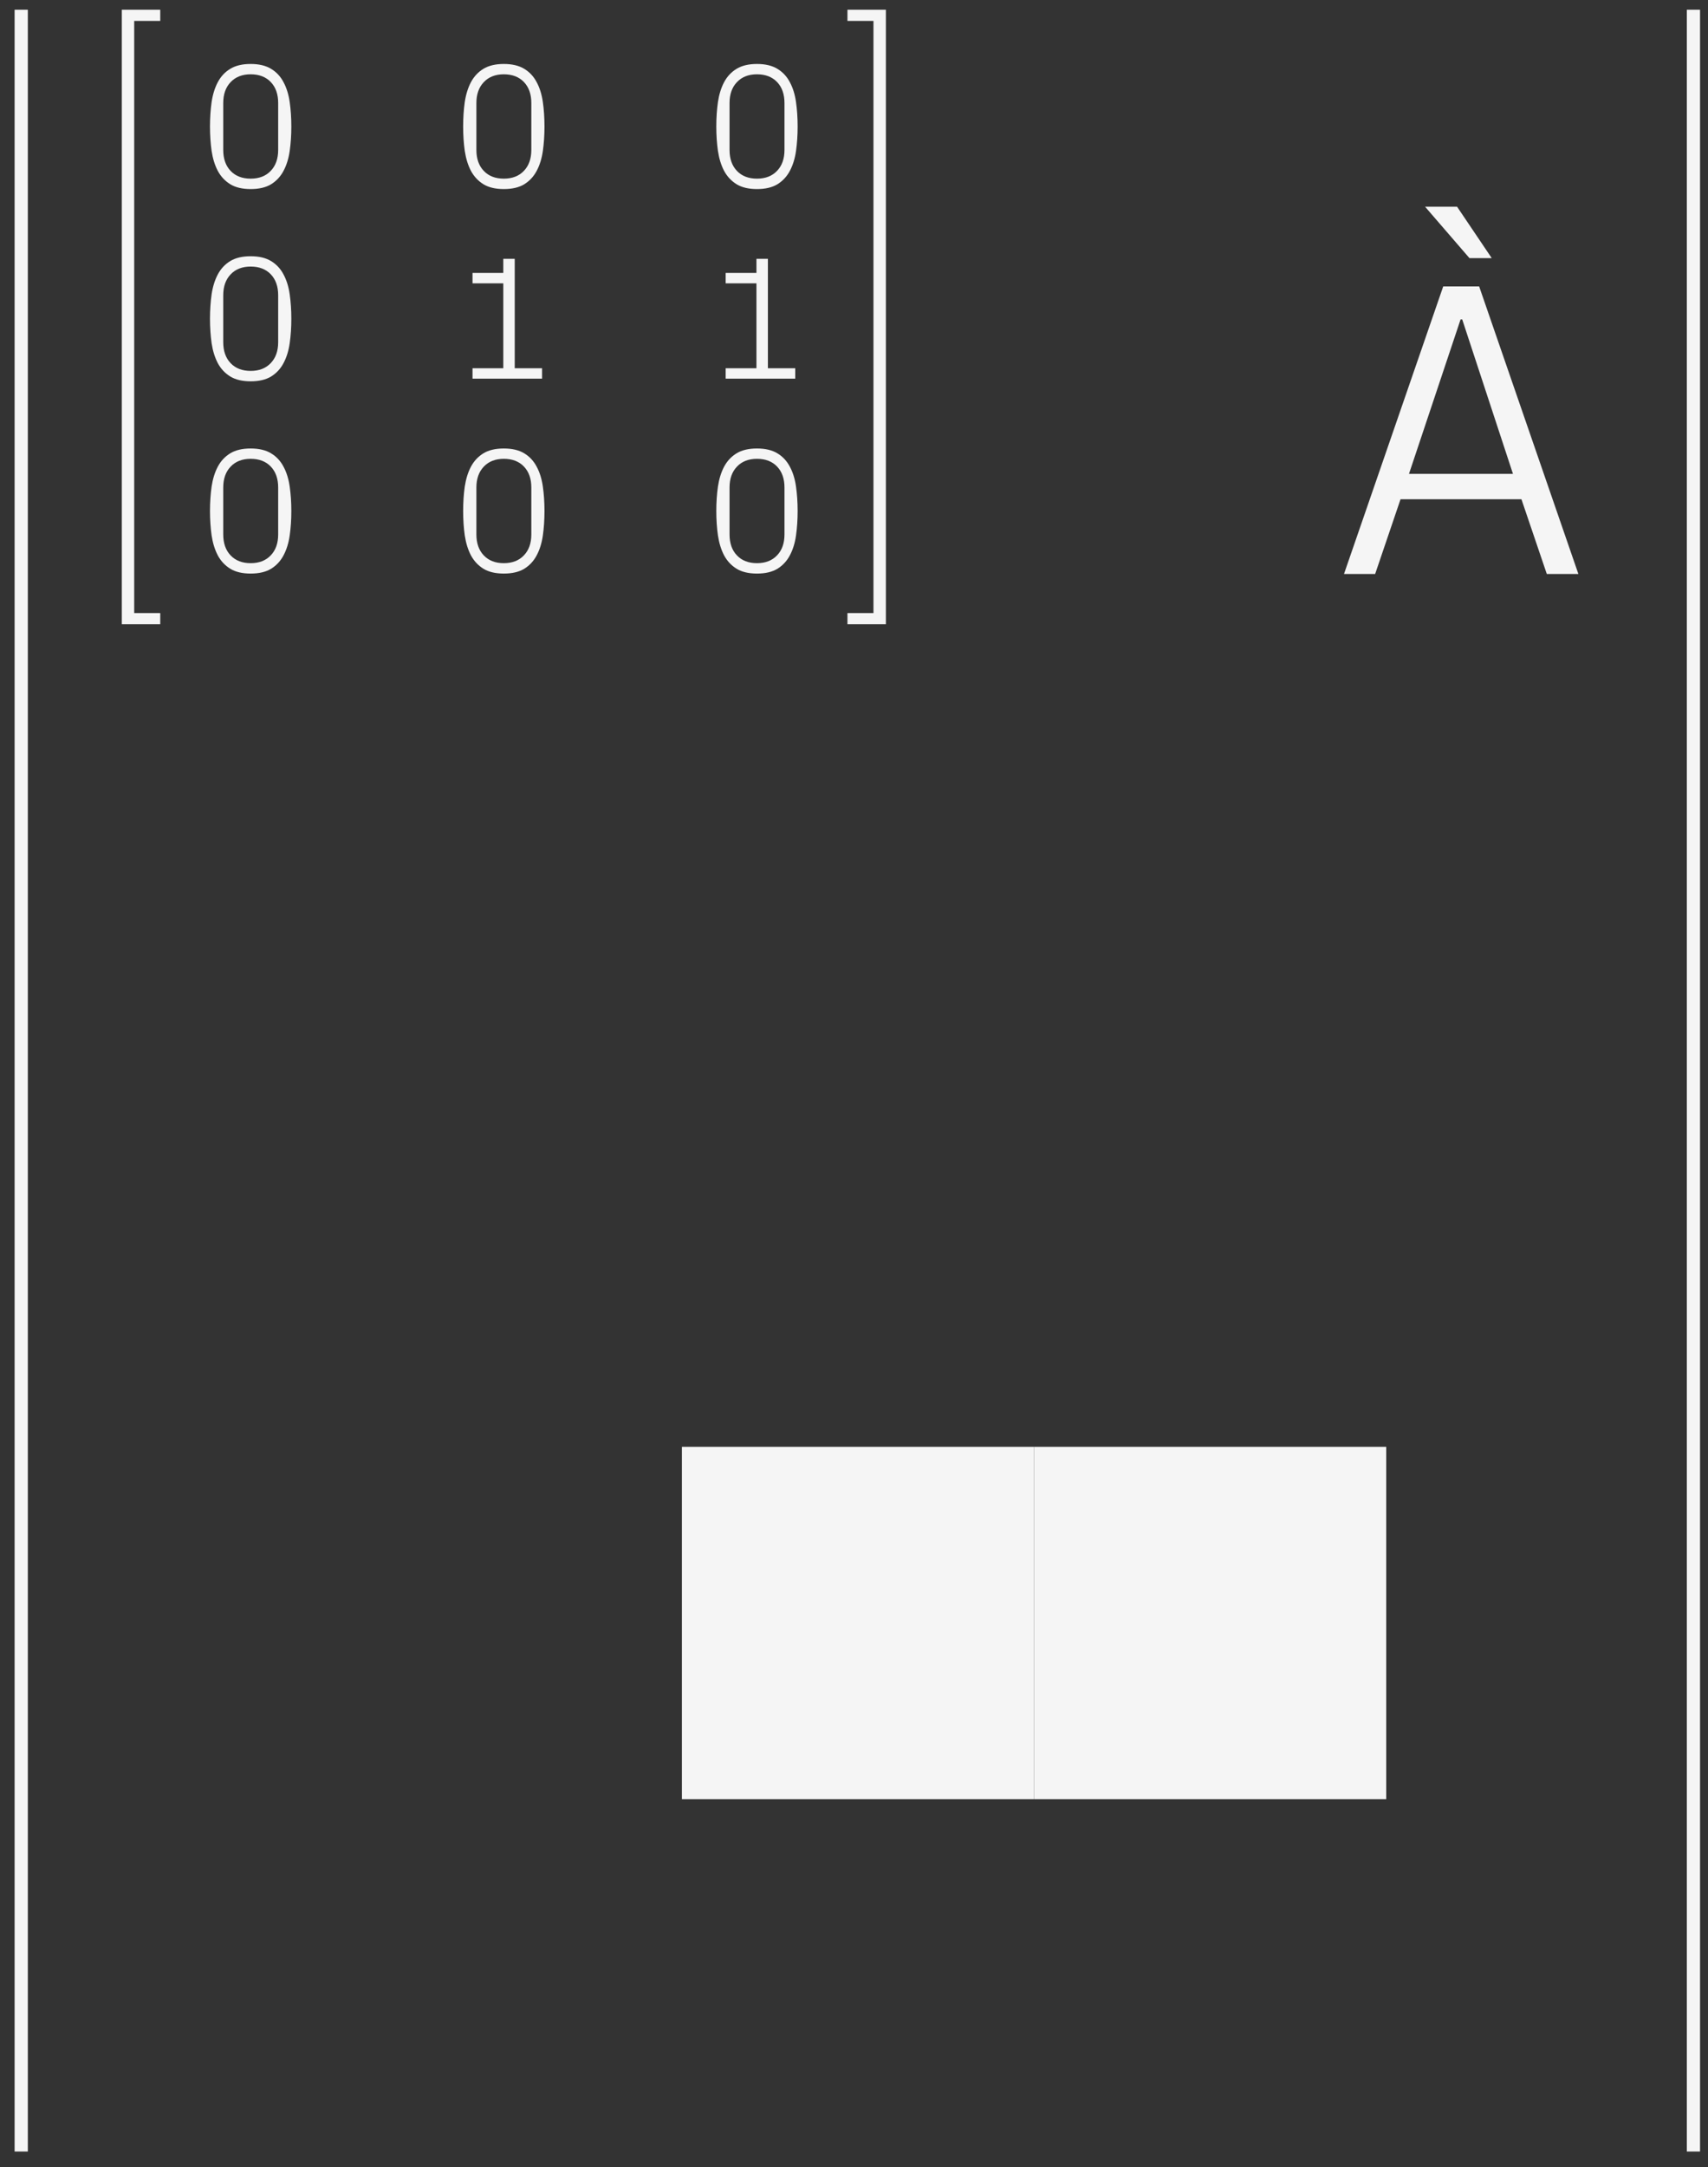 <svg width="97" height="123" viewBox="0 0 97 123" fill="none" xmlns="http://www.w3.org/2000/svg">
<rect x="0" y="0" width="97" height="123" fill="#333333" stroke="none"/>
<path d="M6.918 35.432V0.552H9.101V1.187H7.622V34.797H9.101V35.432H6.918Z" fill="#F5F5F5"/>
<path d="M50.311 35.432V0.552H48.128V1.187H49.606V34.797H48.128V35.432H50.311Z" fill="#F5F5F5"/>
<path d="M11.925 29.006C11.925 28.511 11.957 28.047 12.018 27.614C12.083 27.181 12.201 26.805 12.37 26.486C12.542 26.164 12.778 25.911 13.078 25.729C13.377 25.547 13.763 25.456 14.235 25.456C14.707 25.456 15.093 25.547 15.392 25.729C15.695 25.911 15.931 26.164 16.1 26.486C16.273 26.805 16.39 27.181 16.452 27.614C16.514 28.047 16.545 28.511 16.545 29.006C16.545 29.5 16.514 29.964 16.452 30.397C16.39 30.827 16.273 31.203 16.1 31.525C15.931 31.844 15.697 32.096 15.397 32.282C15.098 32.464 14.71 32.555 14.235 32.555C13.763 32.555 13.377 32.464 13.078 32.282C12.778 32.096 12.542 31.844 12.37 31.525C12.201 31.203 12.083 30.825 12.018 30.392C11.957 29.959 11.925 29.497 11.925 29.006ZM12.678 30.334C12.678 30.835 12.818 31.232 13.097 31.525C13.377 31.818 13.757 31.965 14.235 31.965C14.714 31.965 15.093 31.818 15.373 31.525C15.656 31.232 15.798 30.835 15.798 30.334V27.672C15.798 27.171 15.658 26.774 15.378 26.481C15.098 26.188 14.717 26.042 14.235 26.042C13.757 26.042 13.377 26.19 13.097 26.486C12.818 26.779 12.678 27.174 12.678 27.672V30.334Z" fill="#F5F5F5"/>
<path d="M26.303 29.006C26.303 28.511 26.334 28.047 26.395 27.614C26.461 27.181 26.578 26.805 26.747 26.486C26.92 26.164 27.156 25.911 27.455 25.729C27.755 25.547 28.14 25.456 28.612 25.456C29.084 25.456 29.47 25.547 29.77 25.729C30.072 25.911 30.308 26.164 30.477 26.486C30.65 26.805 30.767 27.181 30.829 27.614C30.891 28.047 30.922 28.511 30.922 29.006C30.922 29.5 30.891 29.964 30.829 30.397C30.767 30.827 30.65 31.203 30.477 31.525C30.308 31.844 30.074 32.096 29.774 32.282C29.475 32.464 29.088 32.555 28.612 32.555C28.14 32.555 27.755 32.464 27.455 32.282C27.156 32.096 26.92 31.844 26.747 31.525C26.578 31.203 26.461 30.825 26.395 30.392C26.334 29.959 26.303 29.497 26.303 29.006ZM27.055 30.334C27.055 30.835 27.195 31.232 27.475 31.525C27.755 31.818 28.134 31.965 28.612 31.965C29.091 31.965 29.47 31.818 29.75 31.525C30.033 31.232 30.175 30.835 30.175 30.334V27.672C30.175 27.171 30.035 26.774 29.755 26.481C29.475 26.188 29.094 26.042 28.612 26.042C28.134 26.042 27.755 26.19 27.475 26.486C27.195 26.779 27.055 27.174 27.055 27.672V30.334Z" fill="#F5F5F5"/>
<path d="M76.327 32.58L81.963 16.256H84.003L89.639 32.58H87.846L86.405 28.337H79.538L78.096 32.58H76.327ZM80.018 26.896H85.924L83.042 18.131H82.948L80.018 26.896ZM80.932 11.732H82.749L84.717 14.65H83.452L80.932 11.732Z" fill="#F5F5F5"/>
<path d="M40.68 29.006C40.68 28.511 40.711 28.047 40.773 27.614C40.838 27.181 40.955 26.805 41.124 26.486C41.297 26.164 41.533 25.911 41.833 25.729C42.132 25.547 42.518 25.456 42.99 25.456C43.462 25.456 43.847 25.547 44.147 25.729C44.45 25.911 44.686 26.164 44.855 26.486C45.028 26.805 45.145 27.181 45.206 27.614C45.268 28.047 45.299 28.511 45.299 29.006C45.299 29.5 45.268 29.964 45.206 30.397C45.145 30.827 45.028 31.203 44.855 31.525C44.686 31.844 44.451 32.096 44.152 32.282C43.852 32.464 43.465 32.555 42.99 32.555C42.518 32.555 42.132 32.464 41.833 32.282C41.533 32.096 41.297 31.844 41.124 31.525C40.955 31.203 40.838 30.825 40.773 30.392C40.711 29.959 40.68 29.497 40.68 29.006ZM41.432 30.334C41.432 30.835 41.572 31.232 41.852 31.525C42.132 31.818 42.511 31.965 42.99 31.965C43.468 31.965 43.847 31.818 44.127 31.525C44.411 31.232 44.552 30.835 44.552 30.334V27.672C44.552 27.171 44.412 26.774 44.132 26.481C43.852 26.188 43.471 26.042 42.99 26.042C42.511 26.042 42.132 26.19 41.852 26.486C41.572 26.779 41.432 27.174 41.432 27.672V30.334Z" fill="#F5F5F5"/>
<path d="M11.925 18.093C11.925 17.599 11.957 17.135 12.018 16.702C12.083 16.269 12.201 15.893 12.37 15.574C12.542 15.252 12.778 14.999 13.078 14.817C13.377 14.635 13.763 14.544 14.235 14.544C14.707 14.544 15.093 14.635 15.392 14.817C15.695 14.999 15.931 15.252 16.1 15.574C16.273 15.893 16.39 16.269 16.452 16.702C16.514 17.135 16.545 17.599 16.545 18.093C16.545 18.588 16.514 19.052 16.452 19.485C16.39 19.915 16.273 20.291 16.1 20.613C15.931 20.932 15.697 21.184 15.397 21.37C15.098 21.552 14.71 21.643 14.235 21.643C13.763 21.643 13.377 21.552 13.078 21.37C12.778 21.184 12.542 20.932 12.37 20.613C12.201 20.291 12.083 19.913 12.018 19.48C11.957 19.047 11.925 18.585 11.925 18.093ZM12.678 19.422C12.678 19.923 12.818 20.32 13.097 20.613C13.377 20.906 13.757 21.052 14.235 21.052C14.714 21.052 15.093 20.906 15.373 20.613C15.656 20.32 15.798 19.923 15.798 19.422V16.76C15.798 16.259 15.658 15.862 15.378 15.569C15.098 15.276 14.717 15.13 14.235 15.13C13.757 15.13 13.377 15.278 13.097 15.574C12.818 15.867 12.678 16.262 12.678 16.76V19.422Z" fill="#F5F5F5"/>
<path d="M26.835 21.492V20.901H28.583V16.082H26.835V15.491H28.583V14.69H29.232V20.901H30.785V21.492H26.835Z" fill="#F5F5F5"/>
<path d="M41.212 21.492V20.901H42.96V16.082H41.212V15.491H42.96V14.69H43.61V20.901H45.163V21.492H41.212Z" fill="#F5F5F5"/>
<path d="M11.925 7.181C11.925 6.686 11.957 6.223 12.018 5.79C12.083 5.357 12.201 4.981 12.37 4.662C12.542 4.339 12.778 4.087 13.078 3.905C13.377 3.723 13.763 3.631 14.235 3.631C14.707 3.631 15.093 3.723 15.392 3.905C15.695 4.087 15.931 4.339 16.1 4.662C16.273 4.981 16.39 5.357 16.452 5.79C16.514 6.223 16.545 6.686 16.545 7.181C16.545 7.676 16.514 8.14 16.452 8.573C16.39 9.003 16.273 9.379 16.1 9.701C15.931 10.02 15.697 10.272 15.397 10.458C15.098 10.64 14.71 10.731 14.235 10.731C13.763 10.731 13.377 10.64 13.078 10.458C12.778 10.272 12.542 10.02 12.37 9.701C12.201 9.379 12.083 9.001 12.018 8.568C11.957 8.135 11.925 7.673 11.925 7.181ZM12.678 8.509C12.678 9.011 12.818 9.408 13.097 9.701C13.377 9.994 13.757 10.14 14.235 10.14C14.714 10.14 15.093 9.994 15.373 9.701C15.656 9.408 15.798 9.011 15.798 8.509V5.848C15.798 5.347 15.658 4.95 15.378 4.657C15.098 4.364 14.717 4.217 14.235 4.217C13.757 4.217 13.377 4.366 13.097 4.662C12.818 4.955 12.678 5.35 12.678 5.848V8.509Z" fill="#F5F5F5"/>
<path d="M26.303 7.181C26.303 6.686 26.334 6.223 26.395 5.79C26.461 5.357 26.578 4.981 26.747 4.662C26.92 4.339 27.156 4.087 27.455 3.905C27.755 3.723 28.14 3.631 28.612 3.631C29.084 3.631 29.47 3.723 29.77 3.905C30.072 4.087 30.308 4.339 30.477 4.662C30.65 4.981 30.767 5.357 30.829 5.79C30.891 6.223 30.922 6.686 30.922 7.181C30.922 7.676 30.891 8.14 30.829 8.573C30.767 9.003 30.65 9.379 30.477 9.701C30.308 10.02 30.074 10.272 29.774 10.458C29.475 10.64 29.088 10.731 28.612 10.731C28.14 10.731 27.755 10.64 27.455 10.458C27.156 10.272 26.92 10.02 26.747 9.701C26.578 9.379 26.461 9.001 26.395 8.568C26.334 8.135 26.303 7.673 26.303 7.181ZM27.055 8.509C27.055 9.011 27.195 9.408 27.475 9.701C27.755 9.994 28.134 10.14 28.612 10.14C29.091 10.14 29.47 9.994 29.75 9.701C30.033 9.408 30.175 9.011 30.175 8.509V5.848C30.175 5.347 30.035 4.95 29.755 4.657C29.475 4.364 29.094 4.217 28.612 4.217C28.134 4.217 27.755 4.366 27.475 4.662C27.195 4.955 27.055 5.35 27.055 5.848V8.509Z" fill="#F5F5F5"/>
<path d="M40.68 7.181C40.68 6.686 40.711 6.223 40.773 5.79C40.838 5.357 40.955 4.981 41.124 4.662C41.297 4.339 41.533 4.087 41.833 3.905C42.132 3.723 42.518 3.631 42.99 3.631C43.462 3.631 43.847 3.723 44.147 3.905C44.45 4.087 44.686 4.339 44.855 4.662C45.028 4.981 45.145 5.357 45.206 5.79C45.268 6.223 45.299 6.686 45.299 7.181C45.299 7.676 45.268 8.14 45.206 8.573C45.145 9.003 45.028 9.379 44.855 9.701C44.686 10.02 44.451 10.272 44.152 10.458C43.852 10.64 43.465 10.731 42.99 10.731C42.518 10.731 42.132 10.64 41.833 10.458C41.533 10.272 41.297 10.02 41.124 9.701C40.955 9.379 40.838 9.001 40.773 8.568C40.711 8.135 40.68 7.673 40.68 7.181ZM41.432 8.509C41.432 9.011 41.572 9.408 41.852 9.701C42.132 9.994 42.511 10.14 42.99 10.14C43.468 10.14 43.847 9.994 44.127 9.701C44.411 9.408 44.552 9.011 44.552 8.509V5.848C44.552 5.347 44.412 4.95 44.132 4.657C43.852 4.364 43.471 4.217 42.99 4.217C42.511 4.217 42.132 4.366 41.852 4.662C41.572 4.955 41.432 5.35 41.432 5.848V8.509Z" fill="#F5F5F5"/>
<path d="M1.205 0.552V122.119" stroke="#F5F5F5" stroke-width="0.75"/>
<path d="M96.173 0.552V122.119" stroke="#F5F5F5" stroke-width="0.75"/>
<rect x="38.726" y="82.119" width="20" height="20" fill="#F5F5F5"/>
<rect x="58.726" y="82.119" width="20" height="20" fill="#F5F5F5"/>
</svg>
